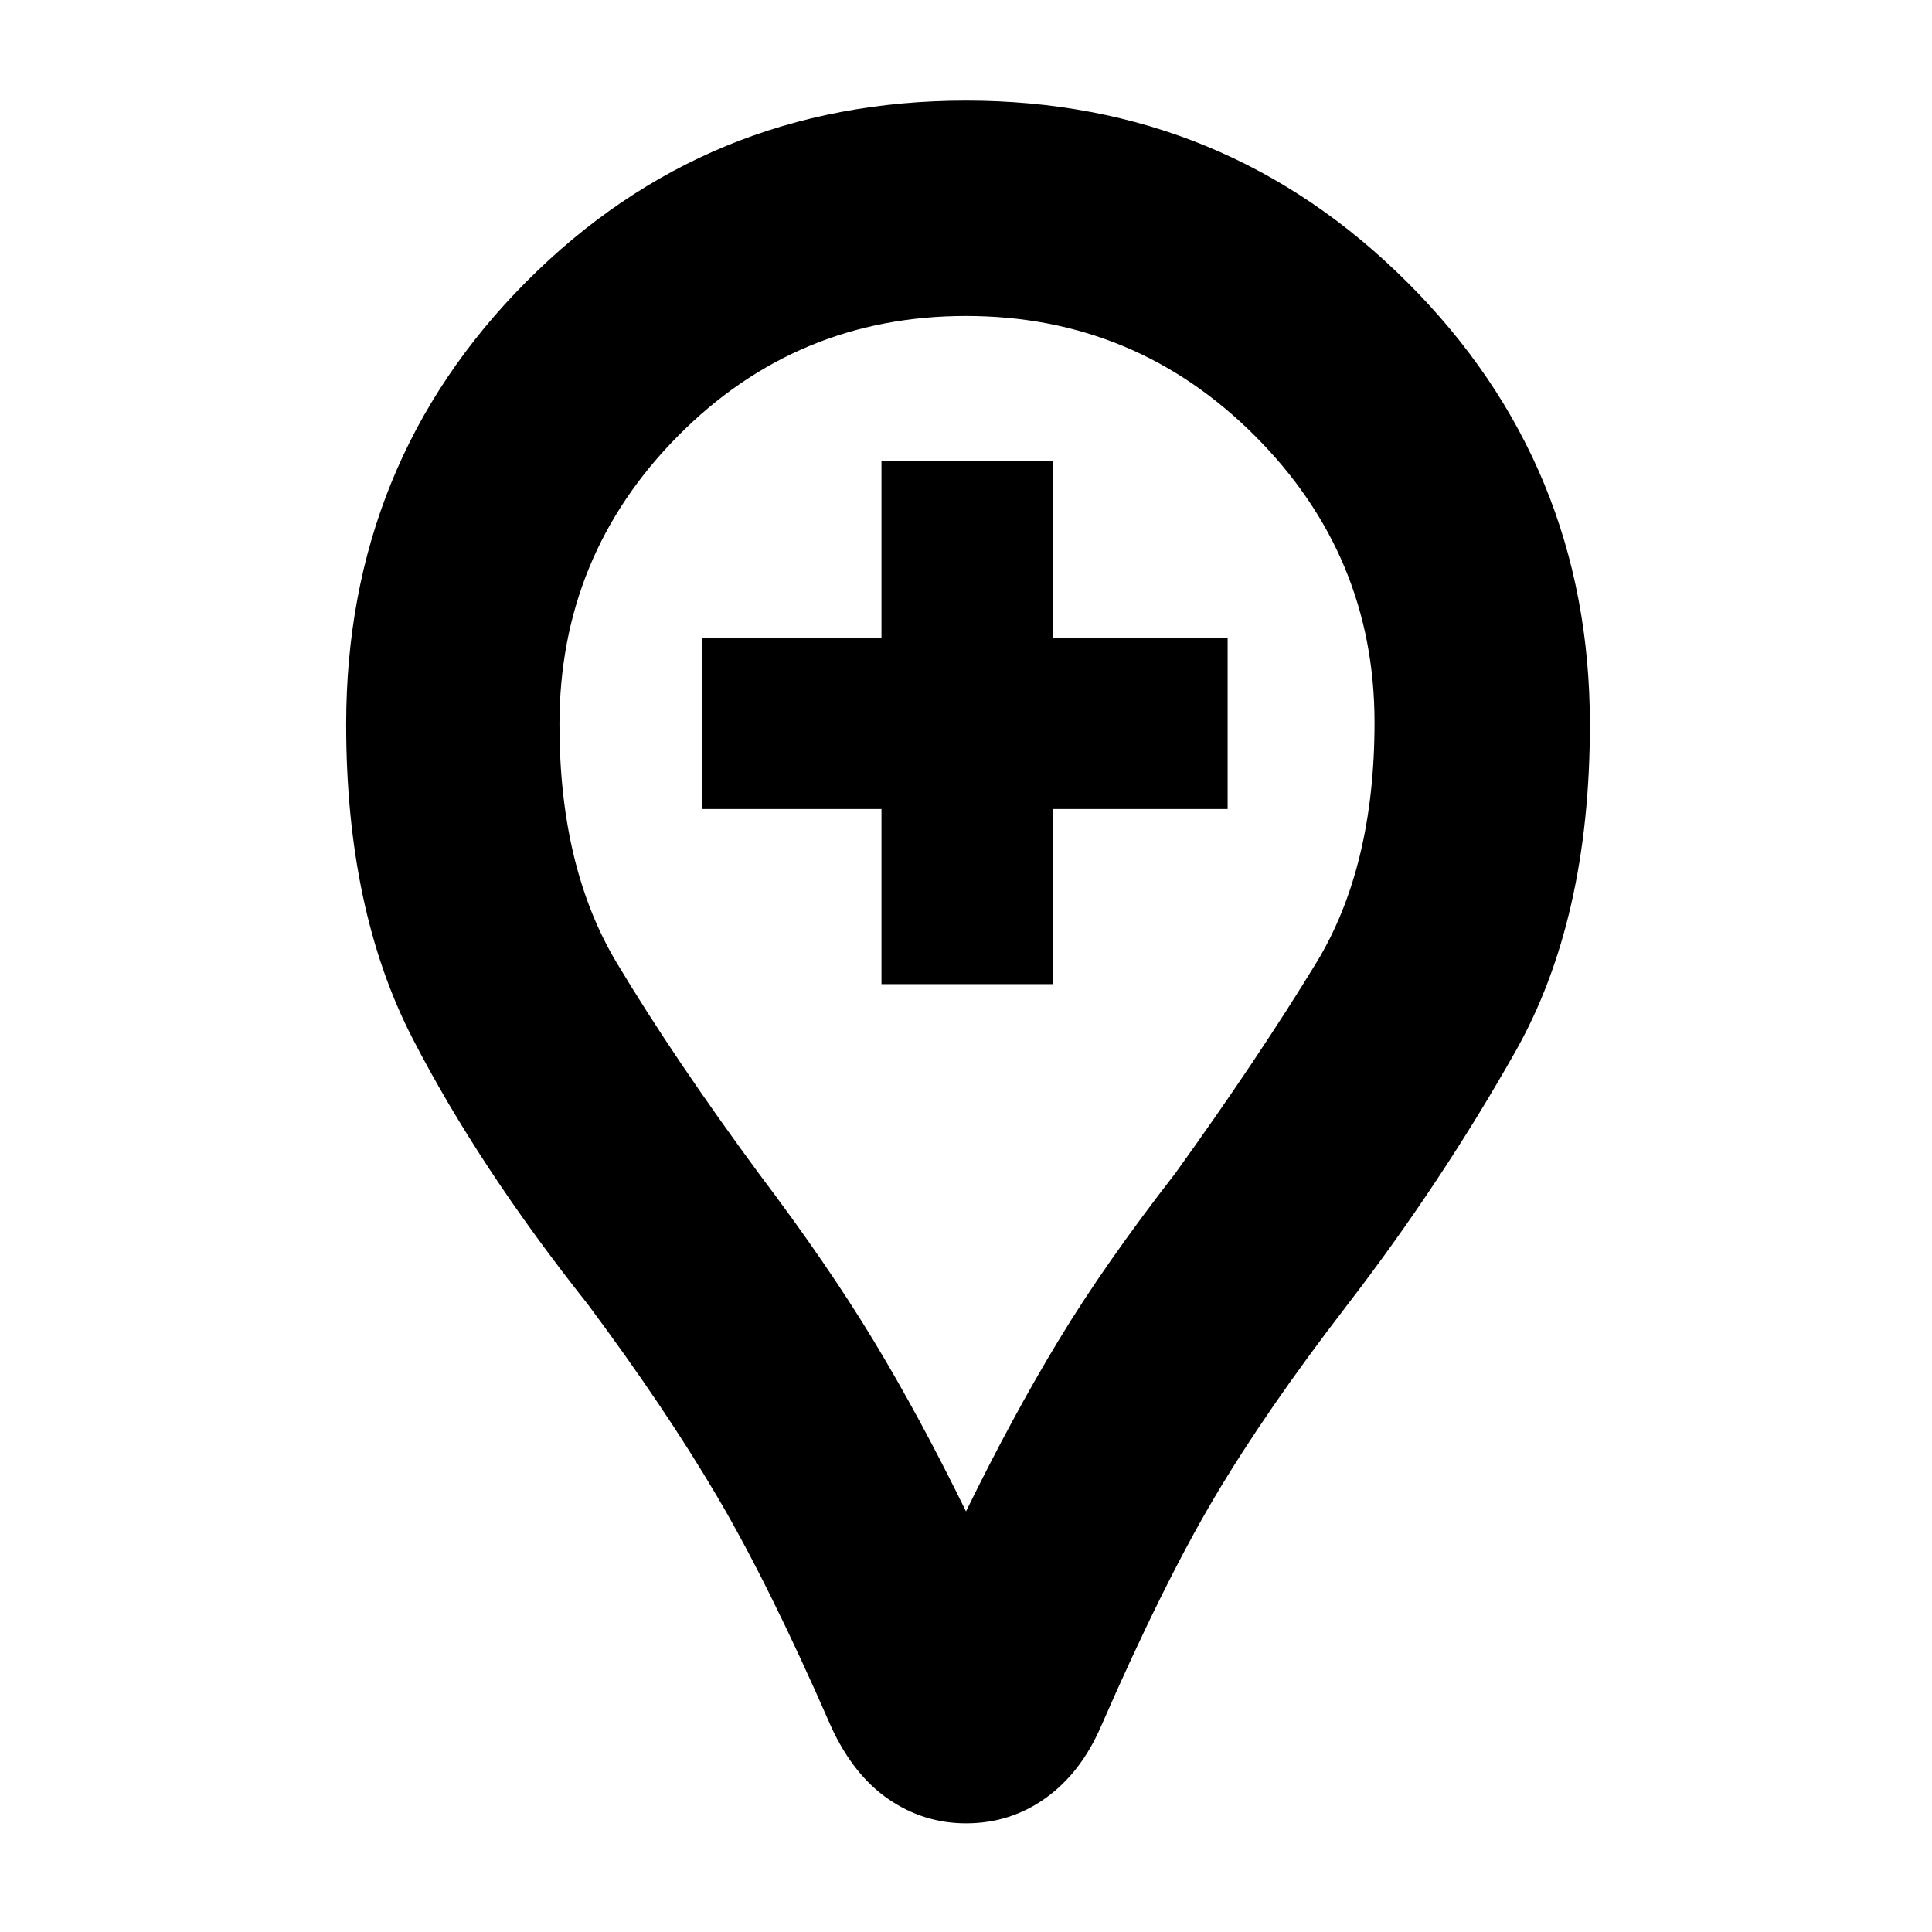 <svg xmlns="http://www.w3.org/2000/svg" height="40" width="40"><path d="M18.25 20.375H21.792V16.75H25.417V13.208H21.792V9.542H18.25V13.208H14.542V16.75H18.25ZM20 37.75Q19.125 37.75 18.396 37.25Q17.667 36.75 17.208 35.75Q15.917 32.792 14.833 30.958Q13.75 29.125 12.167 27Q9.917 24.167 8.542 21.5Q7.167 18.833 7.167 15Q7.167 9.583 10.896 5.833Q14.625 2.083 20 2.083Q25.375 2.083 29.146 5.854Q32.917 9.625 32.917 15Q32.917 19.042 31.375 21.771Q29.833 24.5 27.875 27.042Q26.208 29.208 25.146 31Q24.083 32.792 22.792 35.75Q22.375 36.708 21.646 37.229Q20.917 37.75 20 37.75ZM20 31.292Q20.958 29.333 21.917 27.75Q22.875 26.167 24.333 24.292Q26.042 21.917 27.25 19.938Q28.458 17.958 28.458 14.958Q28.458 11.5 25.979 9.021Q23.5 6.542 20 6.542Q16.5 6.542 14.042 9.021Q11.583 11.5 11.583 15Q11.583 17.958 12.771 19.938Q13.958 21.917 15.708 24.292Q17.125 26.167 18.083 27.75Q19.042 29.333 20 31.292ZM20 15Q20 15 20 15Q20 15 20 15Q20 15 20 15Q20 15 20 15Q20 15 20 15Q20 15 20 15Q20 15 20 15Q20 15 20 15Q20 15 20 15Q20 15 20 15Q20 15 20 15Q20 15 20 15Z"/></svg>
